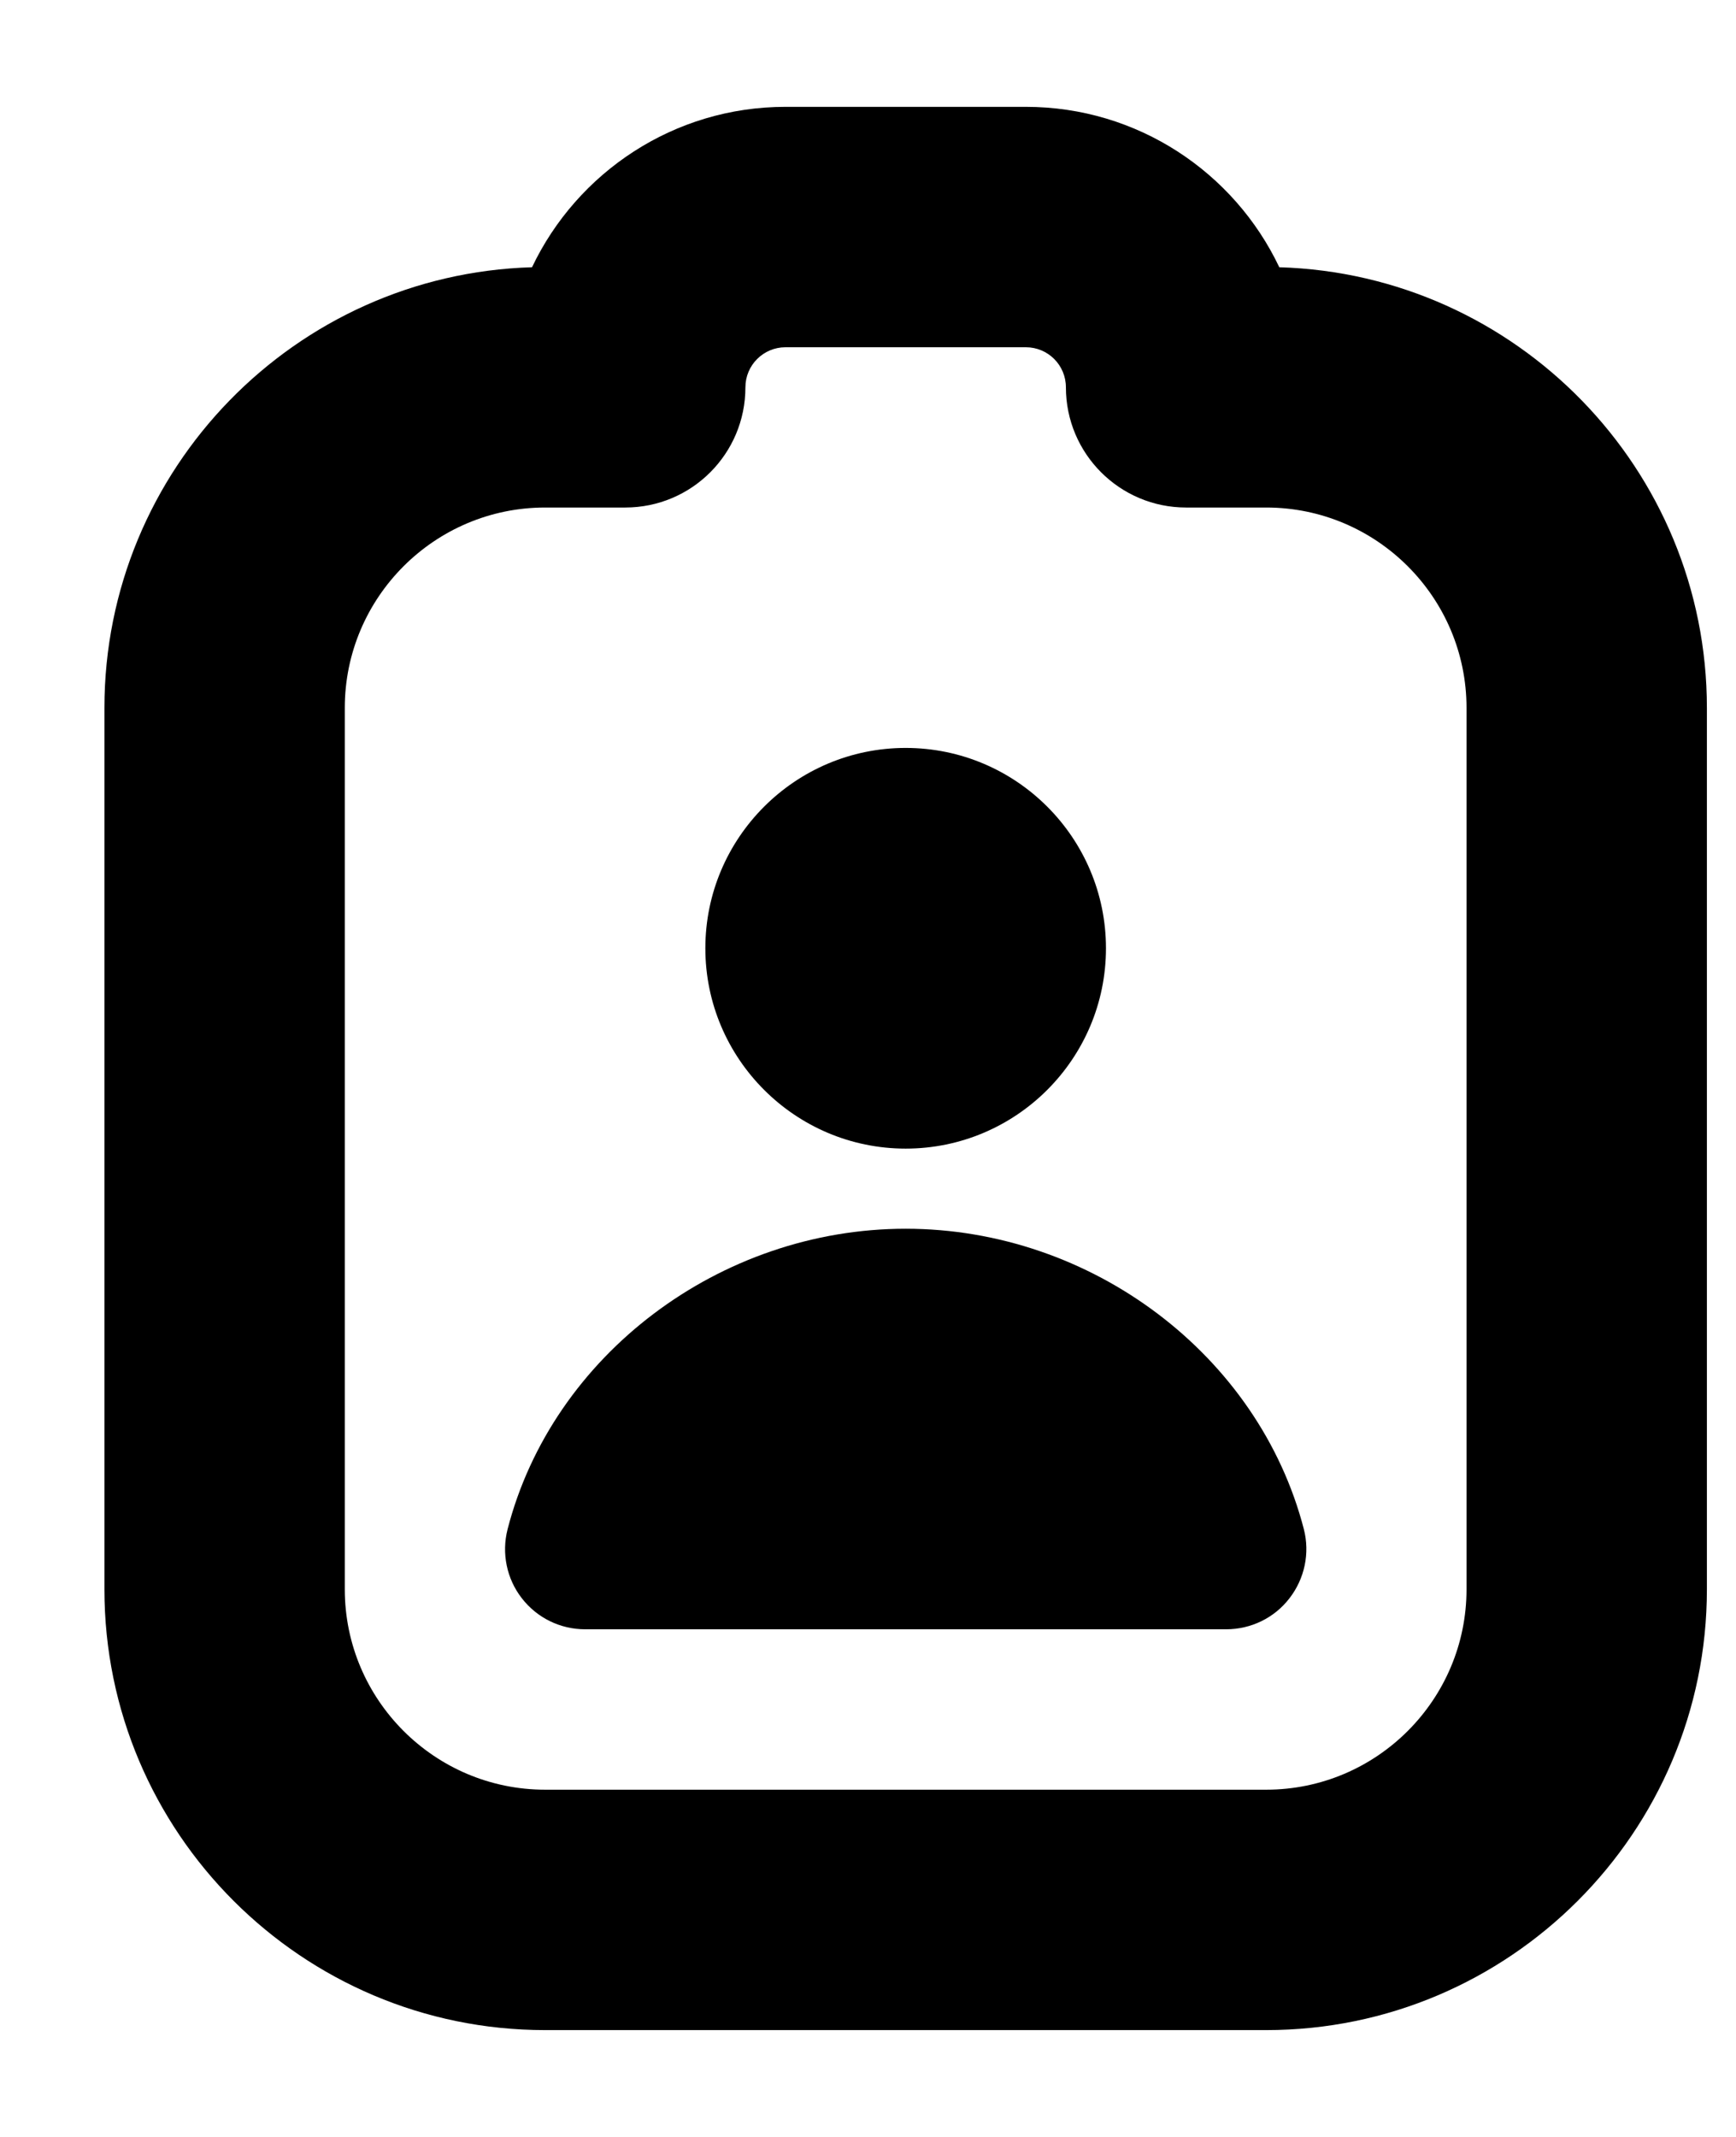 <svg width="13" height="16" viewBox="0 0 13 16" fill="none" xmlns="http://www.w3.org/2000/svg">
<path
        d="M5.282 7.1C5.282 6.273 5.955 5.6 6.782 5.6C7.61 5.6 8.282 6.273 8.282 7.1C8.282 7.927 7.61 8.6 6.782 8.6C5.955 8.6 5.282 7.927 5.282 7.1ZM6.782 9.2C5.391 9.2 4.137 10.146 3.801 11.45C3.755 11.629 3.794 11.821 3.908 11.967C4.022 12.114 4.196 12.199 4.382 12.199H9.182C9.368 12.199 9.543 12.114 9.656 11.967C9.77 11.82 9.81 11.629 9.764 11.45C9.427 10.146 8.174 9.2 6.782 9.2ZM12.782 5.3V11.9C12.782 13.72 11.302 15.2 9.482 15.2H4.082C2.262 15.2 0.782 13.72 0.782 11.9V5.3C0.782 3.513 2.21 2.053 3.984 2.001C4.322 1.291 5.046 0.8 5.882 0.8H7.682C8.519 0.8 9.243 1.291 9.58 2.001C11.355 2.053 12.782 3.513 12.782 5.3ZM10.982 5.3C10.982 4.473 10.309 3.8 9.482 3.8H8.882C8.385 3.8 7.982 3.397 7.982 2.9C7.982 2.734 7.848 2.6 7.682 2.6H5.882C5.717 2.6 5.582 2.734 5.582 2.9C5.582 3.397 5.18 3.8 4.682 3.8H4.082C3.255 3.8 2.582 4.473 2.582 5.3V11.9C2.582 12.727 3.255 13.4 4.082 13.4H9.482C10.309 13.4 10.982 12.727 10.982 11.9V5.3Z" fill="currentColor"/>
</svg>
